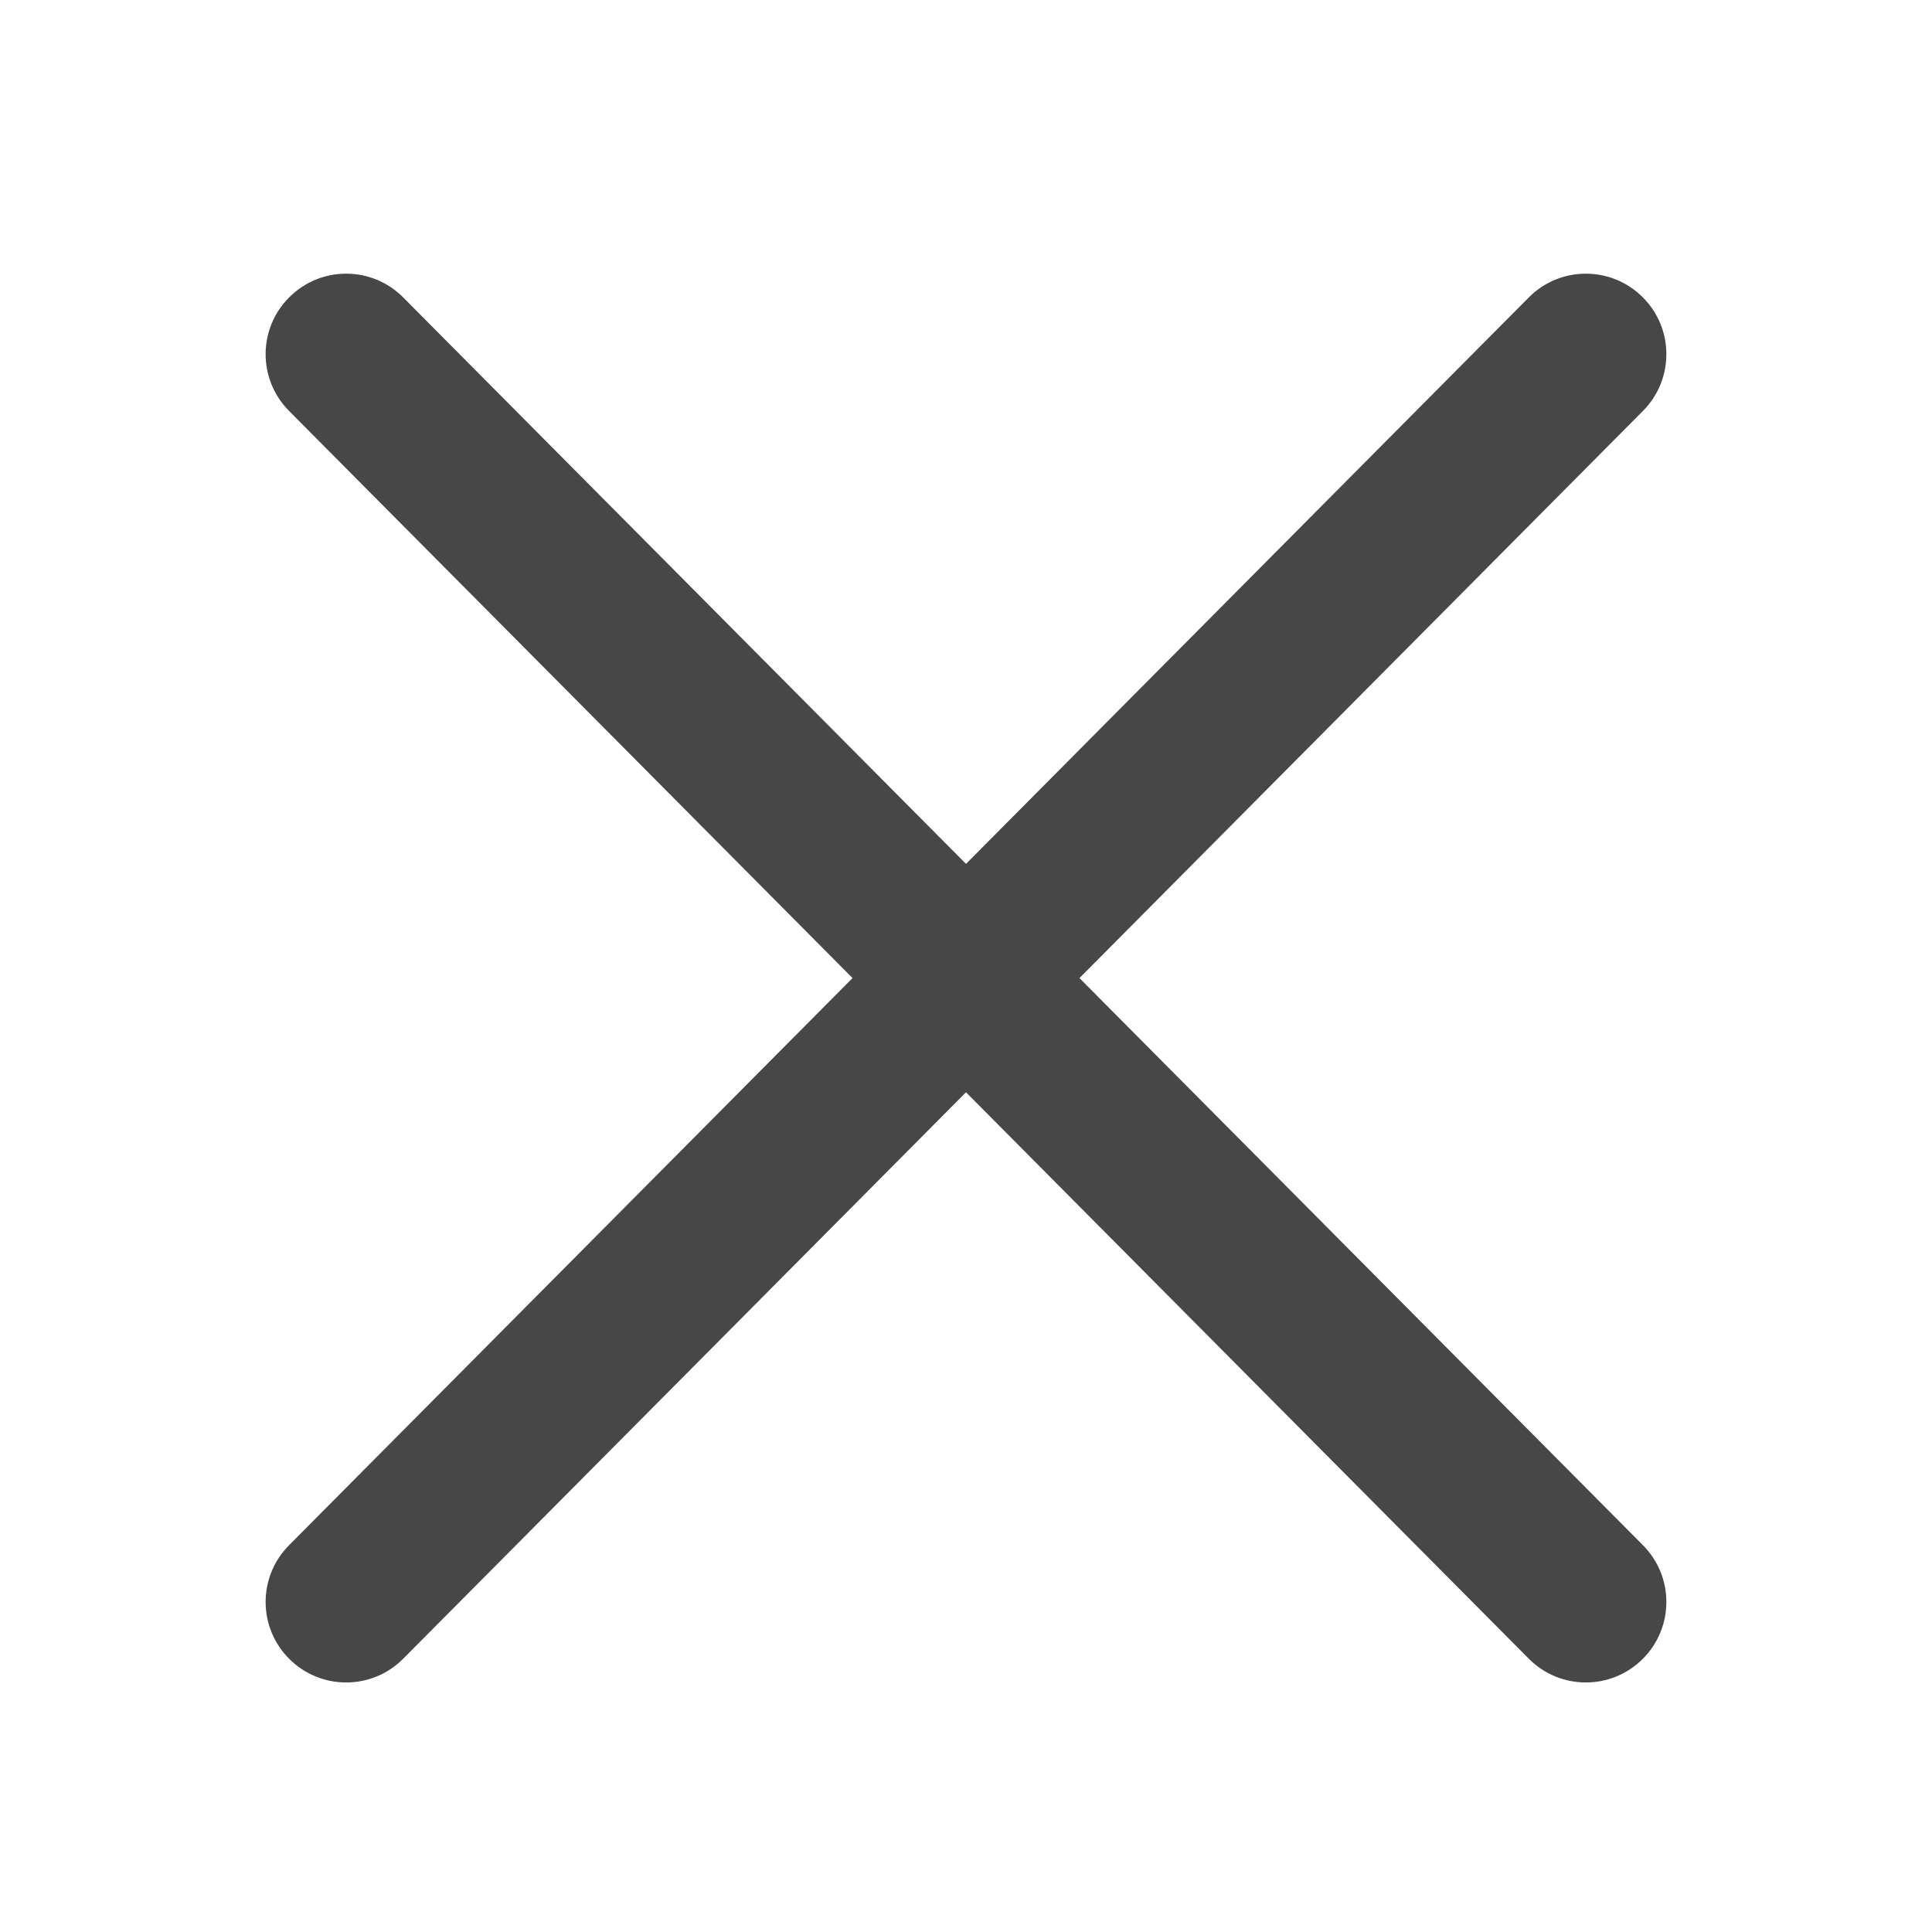 <svg width="24" height="24" viewBox="0 0 24 24" fill="none" xmlns="http://www.w3.org/2000/svg">
<g id="close">
<g id="Vector">
<path fill-rule="evenodd" clip-rule="evenodd" d="M3.595 3.691C3.987 3.301 4.62 3.303 5.009 3.695L20.409 19.195C20.799 19.587 20.797 20.22 20.405 20.609C20.013 20.999 19.38 20.997 18.991 20.605L3.591 5.105C3.201 4.713 3.203 4.08 3.595 3.691Z" fill="#474747"/>
<path fill-rule="evenodd" clip-rule="evenodd" d="M20.405 3.691C20.797 4.08 20.799 4.713 20.409 5.105L5.009 20.605C4.62 20.997 3.987 20.999 3.595 20.609C3.203 20.22 3.201 19.587 3.591 19.195L18.991 3.695C19.38 3.303 20.013 3.301 20.405 3.691Z" fill="#474747"/>
</g>
</g>
</svg>
